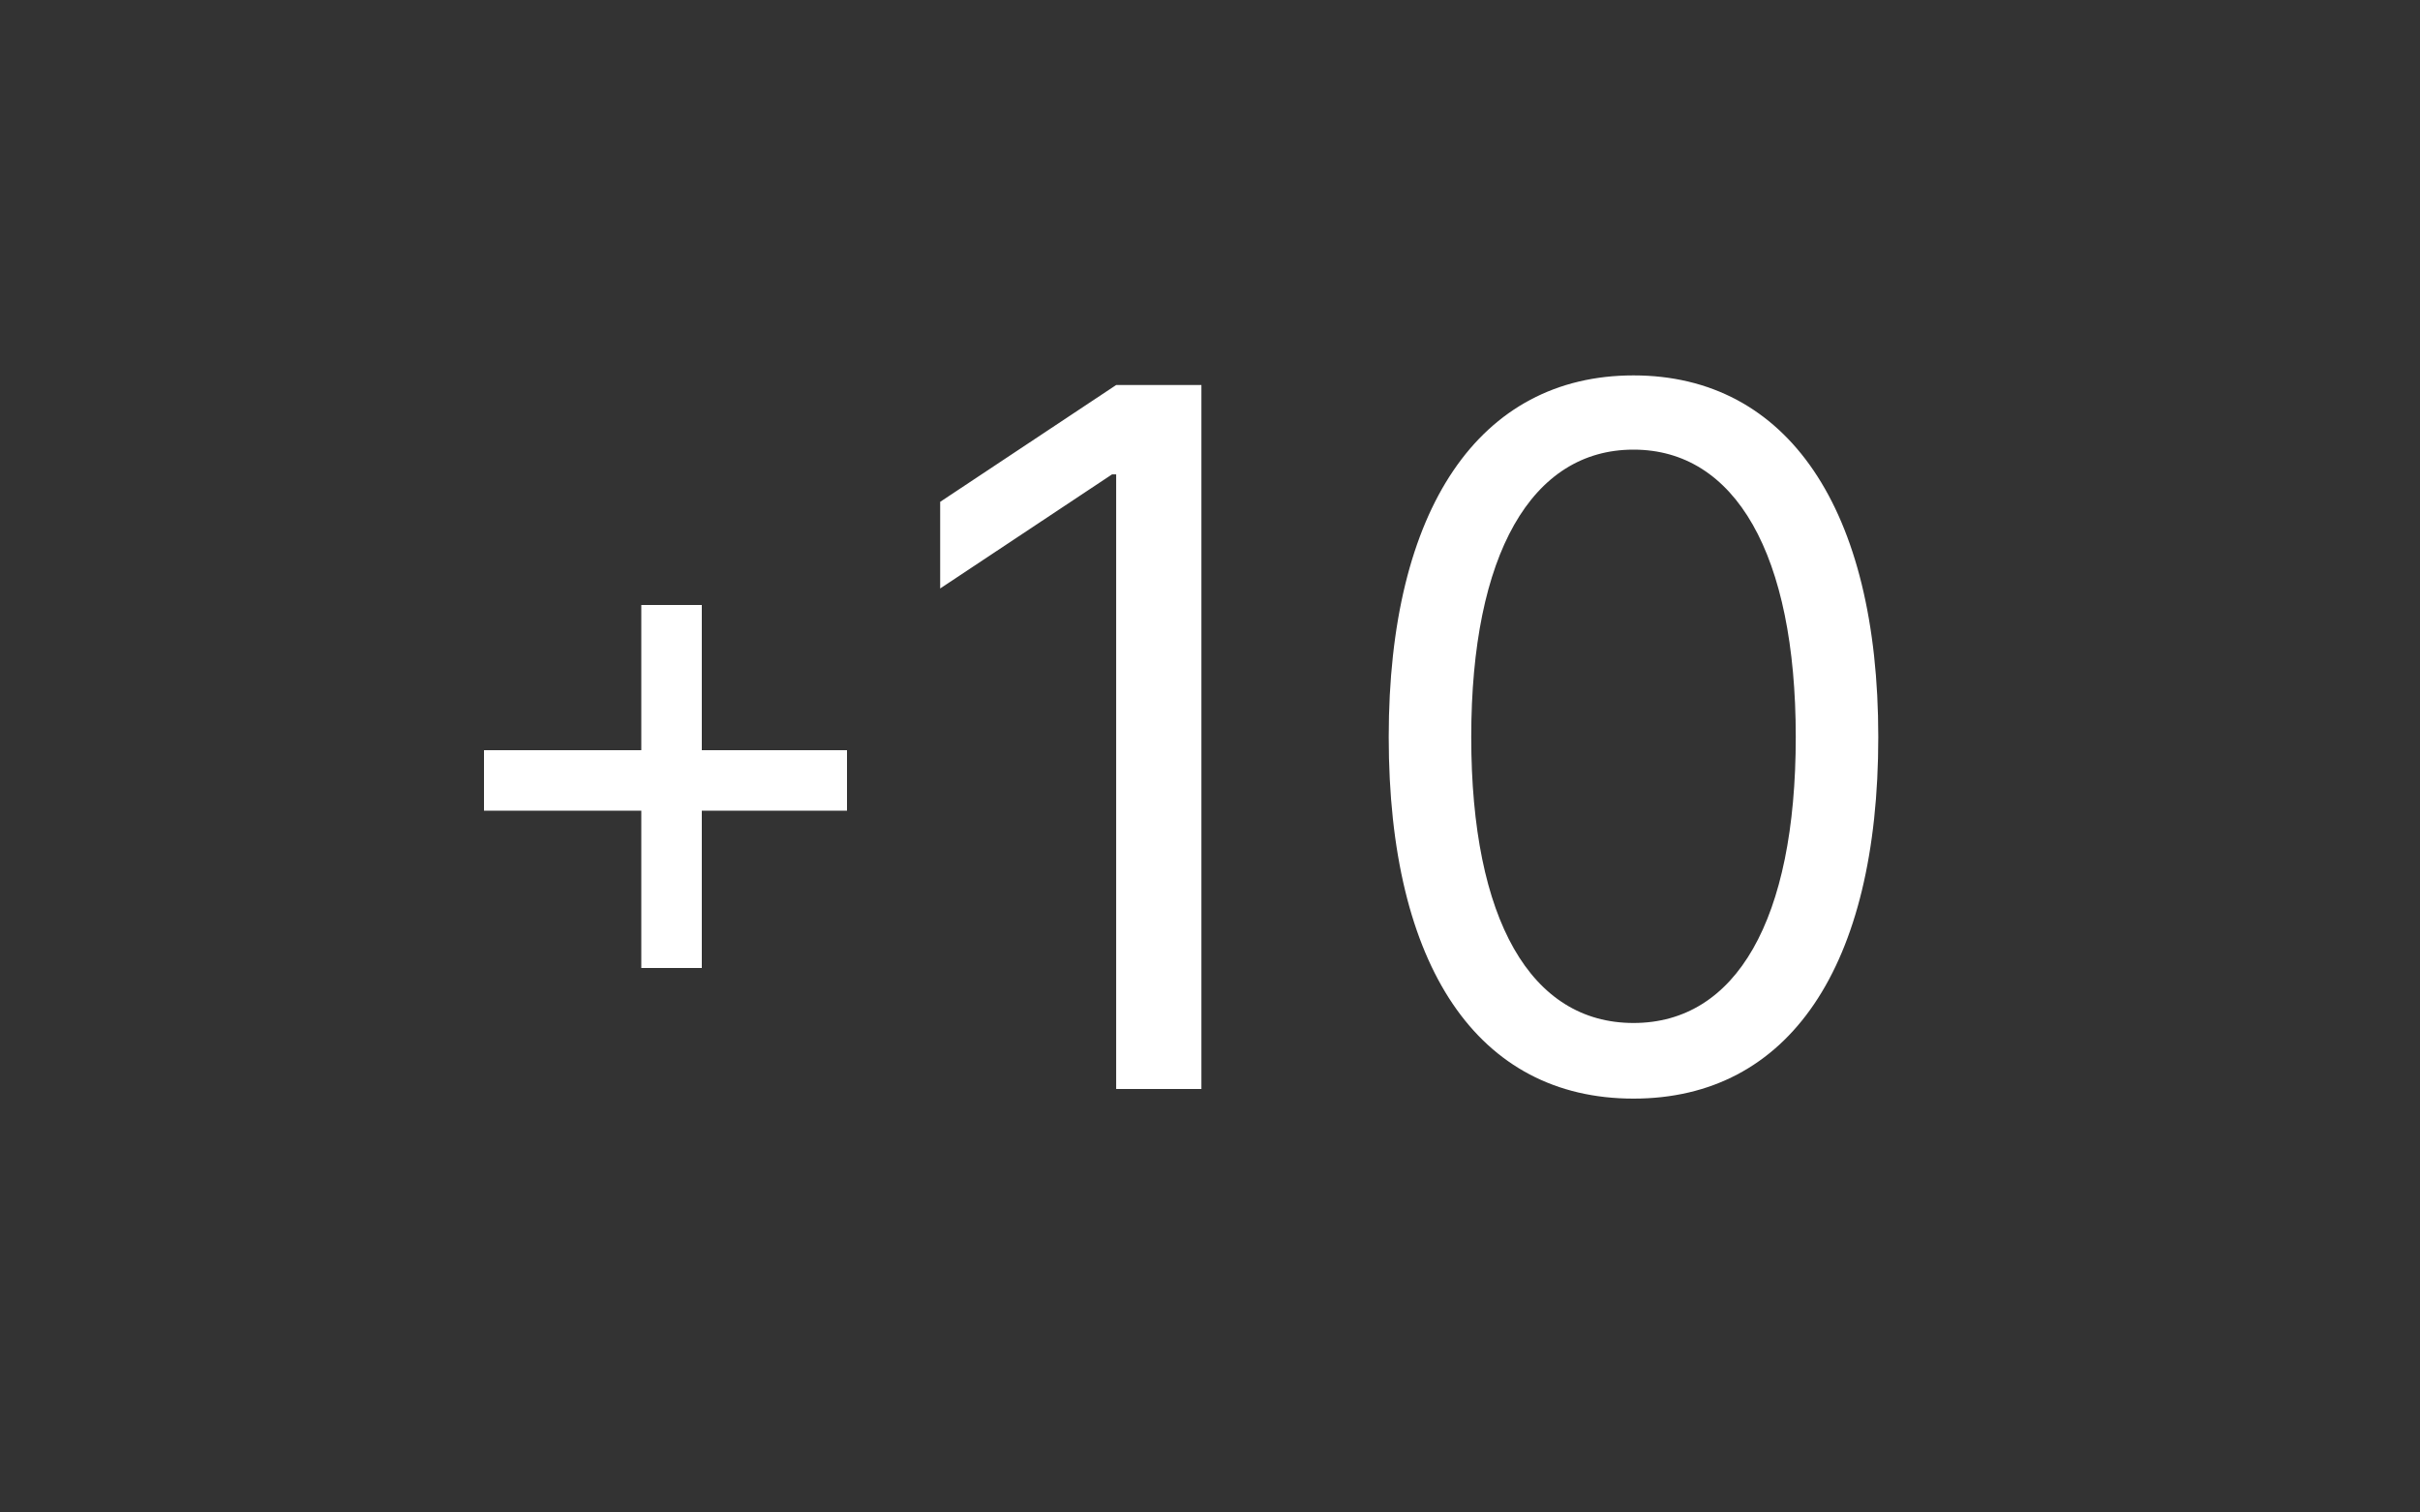 <svg width="40" height="25" viewBox="0 0 40 25" fill="none" xmlns="http://www.w3.org/2000/svg">
<rect x="0" y="0" width="40" height="25" fill="#333333" stroke="none"/>
<path d="M19.858 6.364H18.449L15.54 8.295V9.727L18.381 7.841H18.449V18H19.858V6.364ZM27 18.159C29.568 18.159 31.046 15.983 31.046 12.182C31.046 8.409 29.546 6.205 27 6.205C24.454 6.205 22.954 8.409 22.954 12.182C22.954 15.983 24.432 18.159 27 18.159ZM27 16.909C25.307 16.909 24.318 15.21 24.318 12.182C24.318 9.159 25.318 7.432 27 7.432C28.682 7.432 29.682 9.159 29.682 12.182C29.682 15.21 28.693 16.909 27 16.909Z" fill="white"/>
<line x1="14" y1="12.9" x2="8" y2="12.9" stroke="white"/>
<line x1="11.1" y1="16" x2="11.1" y2="10" stroke="white"/>
</svg>
